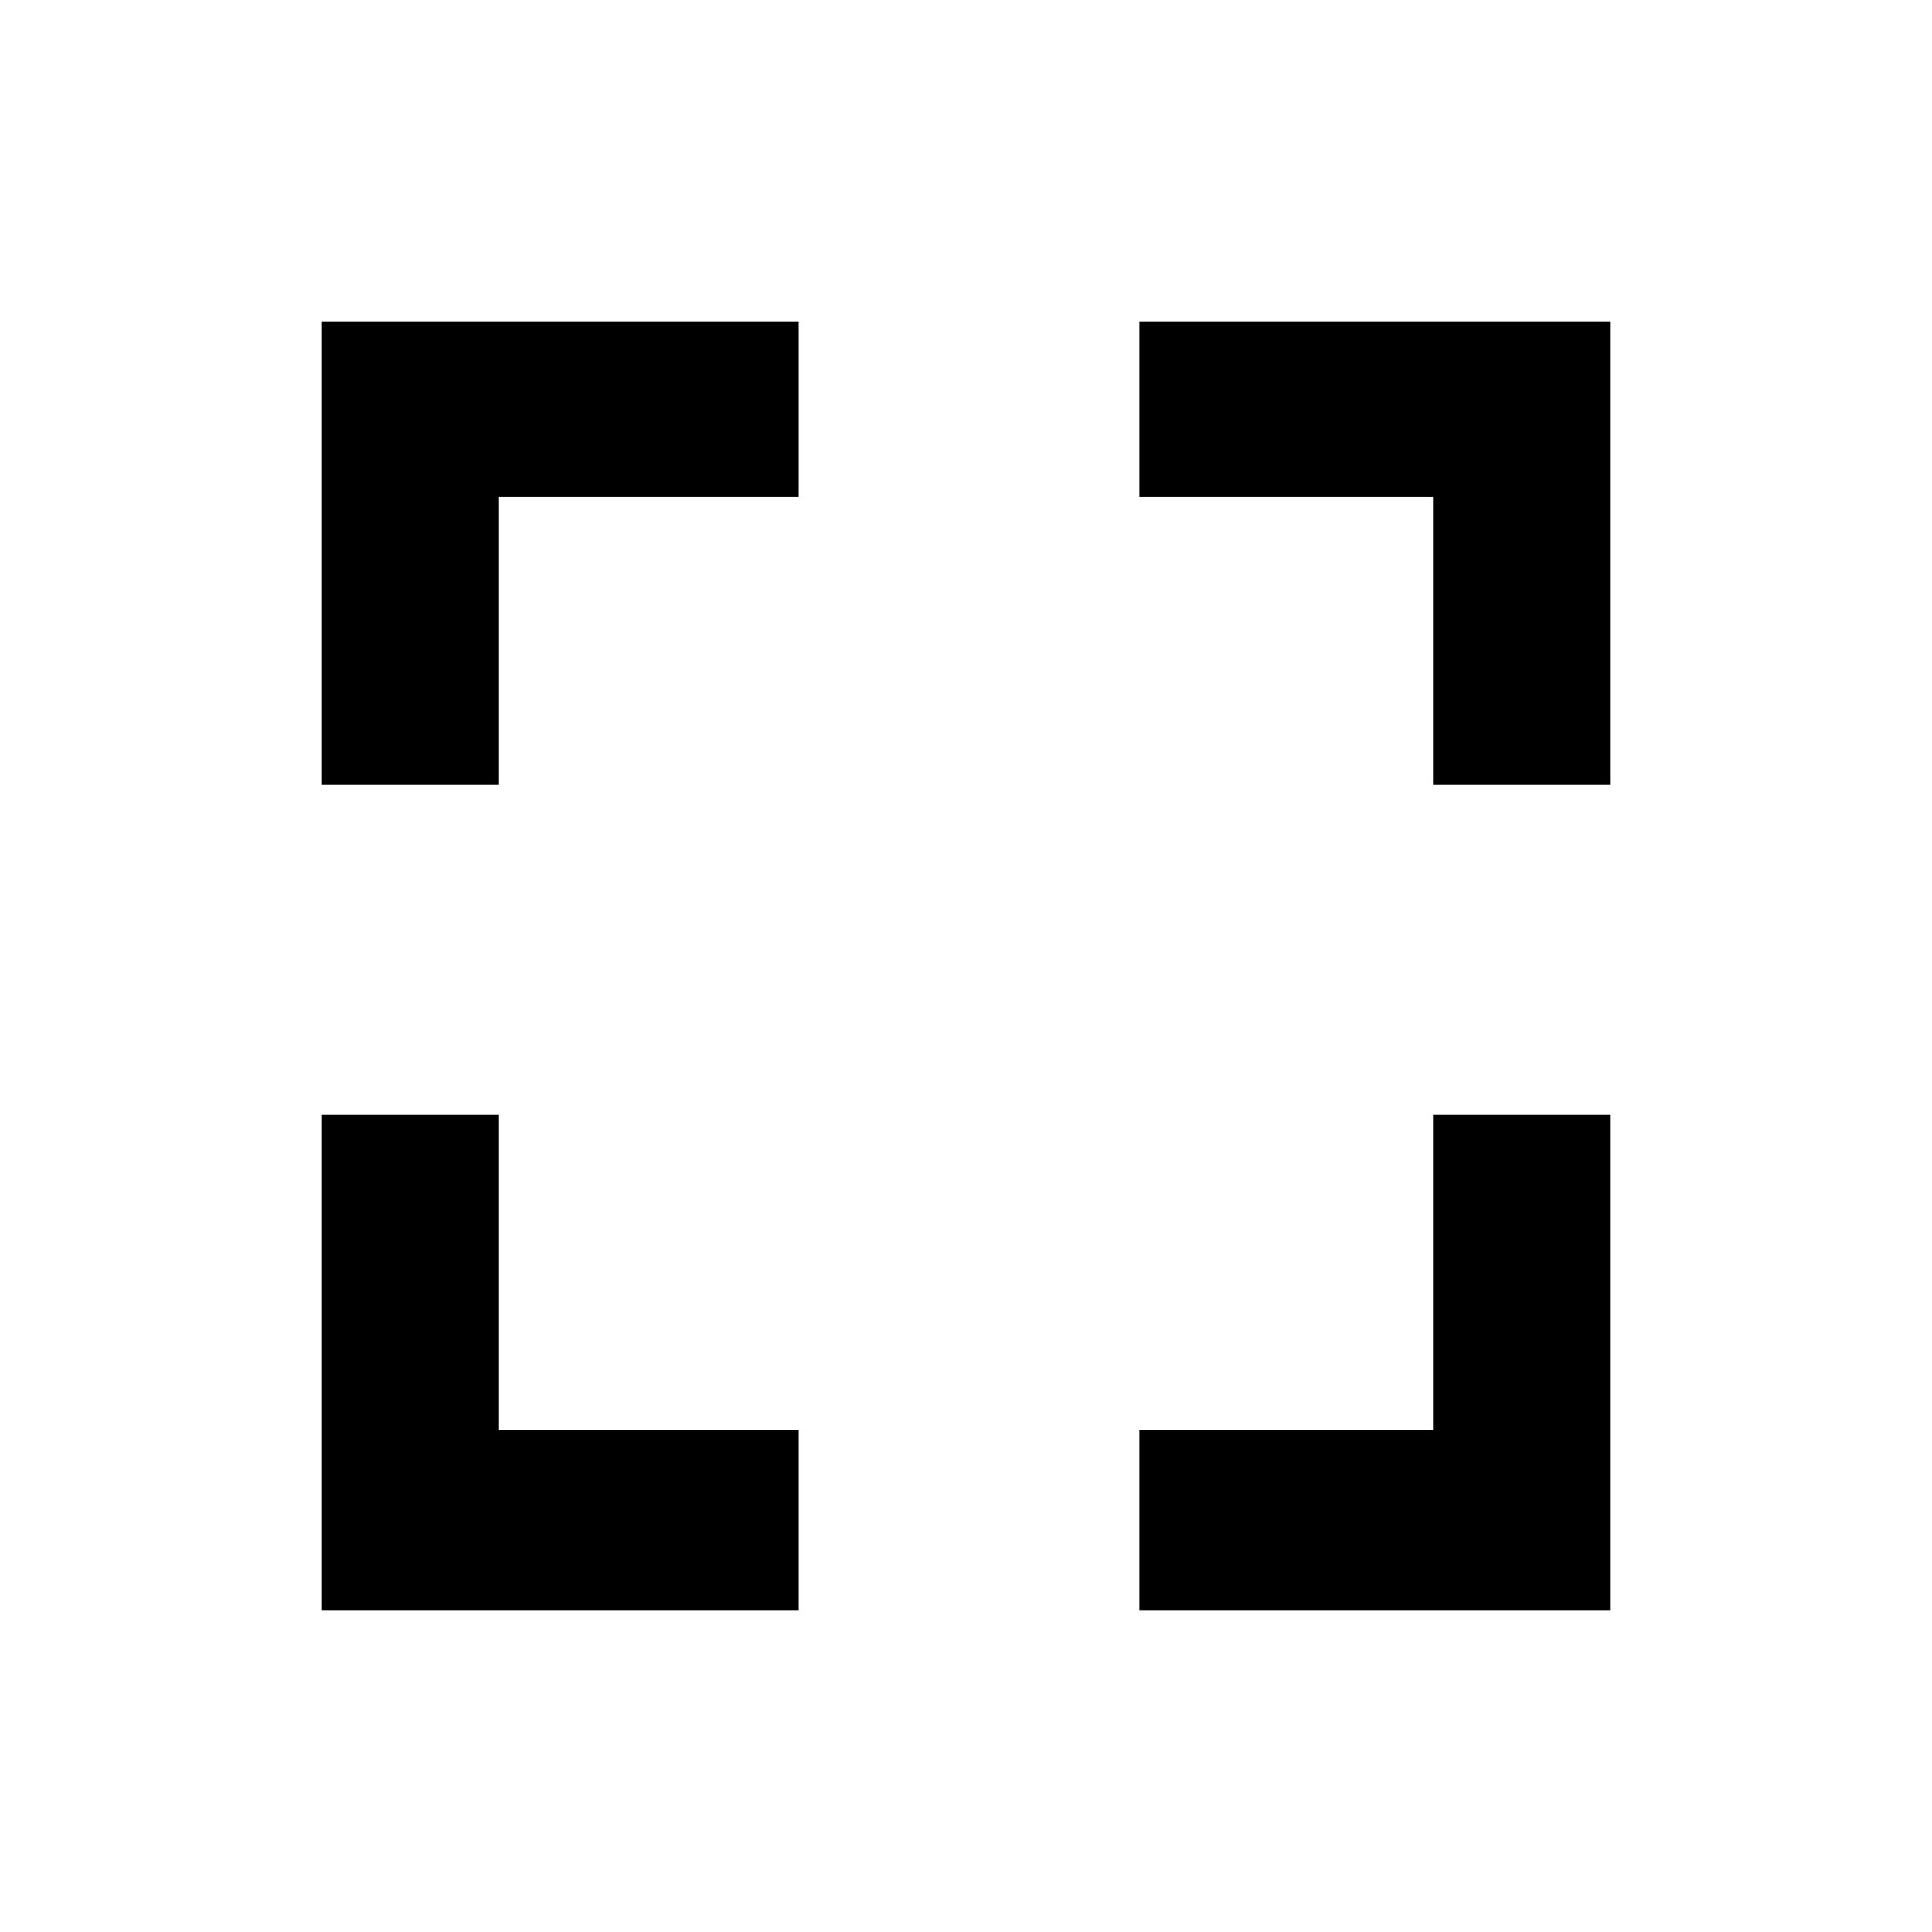 <svg xmlns="http://www.w3.org/2000/svg" width="24" height="24" viewBox="0 0 24 24"><path d="M4 20v-6.15h2.199v3.918h3.723V20Zm16 0h-5.846v-2.232h3.647V13.85H20ZM4 9.751V4h5.922v2.172H6.199v3.579Zm13.801 0V6.172h-3.647V4H20v5.751Z"/></svg>